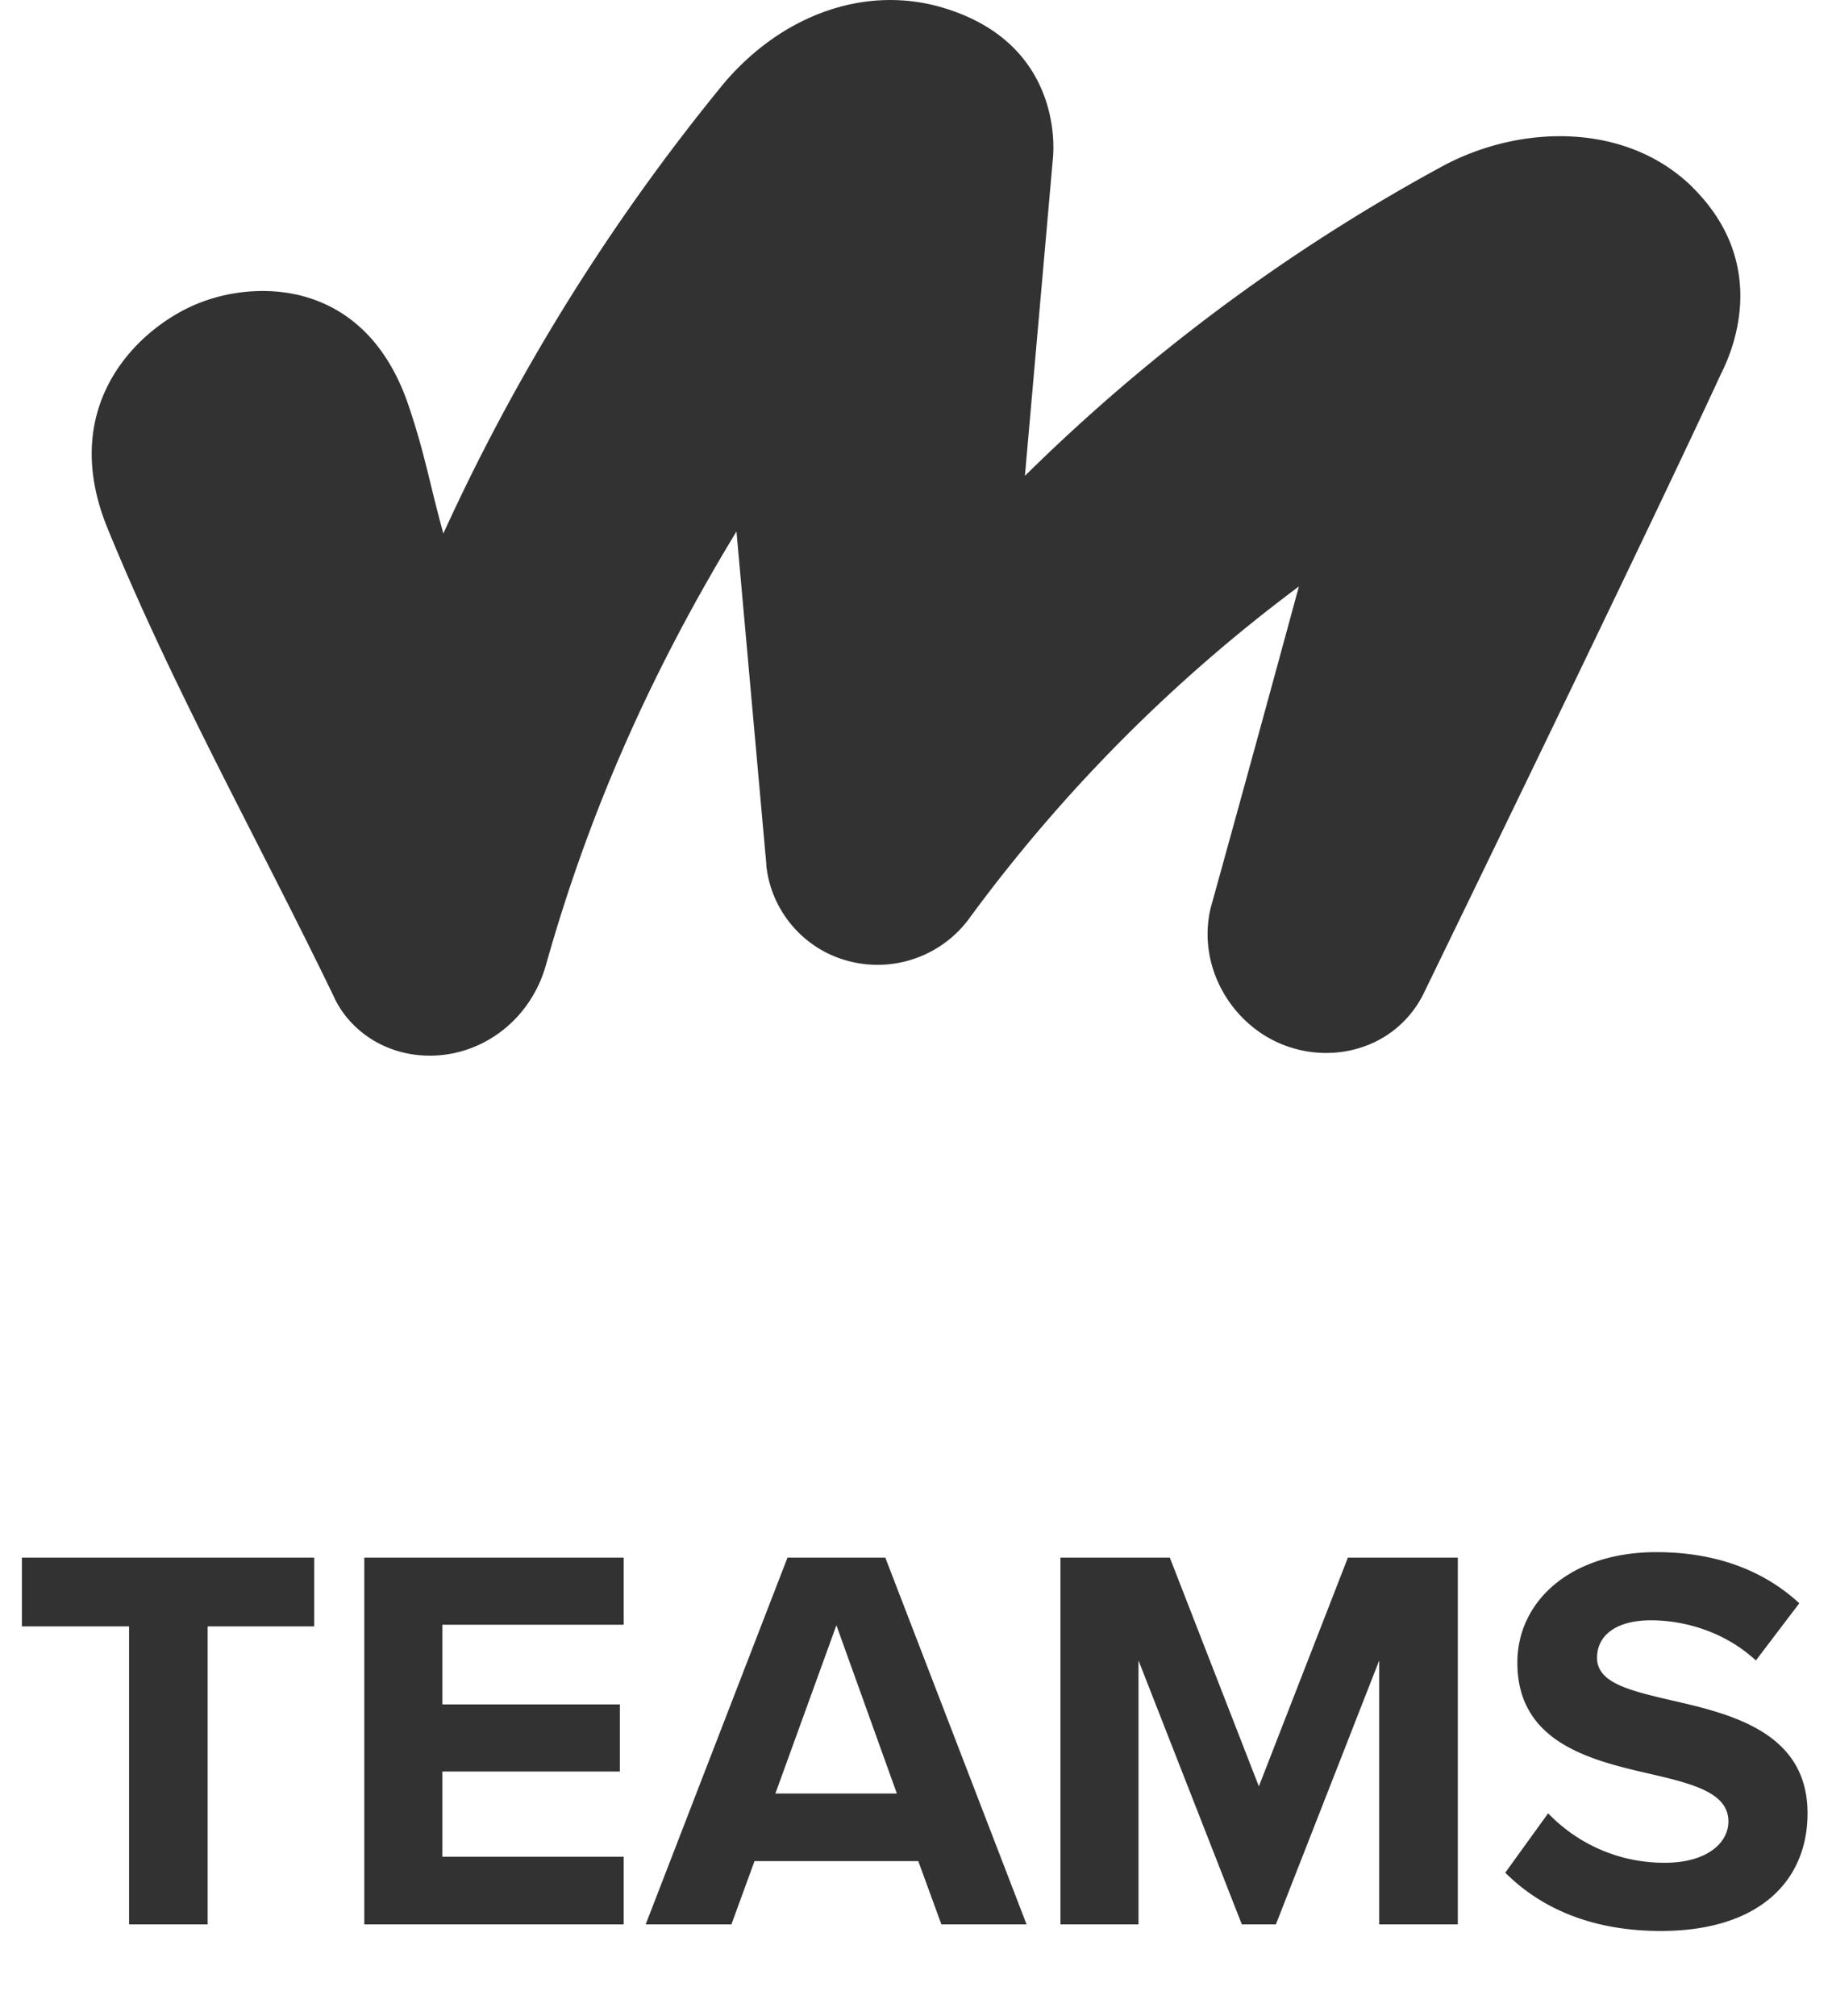 <svg width="20" height="22" fill="none" xmlns="http://www.w3.org/2000/svg"><path d="M18.468 2.034c-.705-.685-1.831-.685-2.693-.235a20.219 20.219 0 0 0-4.586 3.394l.305-3.459s.163-1.243-1.2-1.65c-.842-.25-1.744.071-2.382.814A22.443 22.443 0 0 0 4.84 5.822c-.156-.565-.197-.858-.386-1.415-.462-1.336-1.608-1.358-2.26-1.108-.644.243-1.587 1.094-1.017 2.473.719 1.758 1.648 3.408 2.47 5.109 0 .007.006.007.006.014.17.35.53.593.95.622.61.043 1.18-.357 1.357-.986.48-1.708 1.172-3.237 2.08-4.731l.326 3.63v.014c.04.393.278.757.651.95a1.243 1.243 0 0 0 1.58-.393A17.21 17.21 0 0 1 14.18 6.4a673.202 673.202 0 0 1-.963 3.508c-.15.629.217 1.258.773 1.486.556.229 1.235.05 1.54-.528 0 0 2.435-5.002 3.256-6.782.218-.428.455-1.293-.319-2.05ZM2.267 21v-3.252H3.43v-.75H.239v.75h1.17V21h.858Zm4.542 0v-.738h-1.98v-.93h1.938V18.6H4.829v-.87h1.98v-.732H3.977V21h2.832Zm4.398 0-1.542-4.002H8.597L7.049 21h.936l.252-.69h1.788l.252.69h.93Zm-1.416-1.428H8.465l.666-1.836.66 1.836ZM15.915 21v-4.002h-1.2l-.972 2.496-.972-2.496h-1.194V21h.852v-2.88L13.557 21h.372l1.128-2.88V21h.858Zm.518-.564c.378.378.93.636 1.698.636 1.08 0 1.602-.552 1.602-1.284 0-.888-.84-1.086-1.5-1.236-.462-.108-.798-.192-.798-.462 0-.24.204-.408.588-.408.39 0 .822.138 1.146.438l.474-.624c-.396-.366-.924-.558-1.56-.558-.942 0-1.518.54-1.518 1.206 0 .894.84 1.074 1.494 1.224.462.108.81.21.81.51 0 .228-.228.45-.696.45-.552 0-.99-.246-1.272-.54l-.468.648Z" fill="#323232"/></svg>